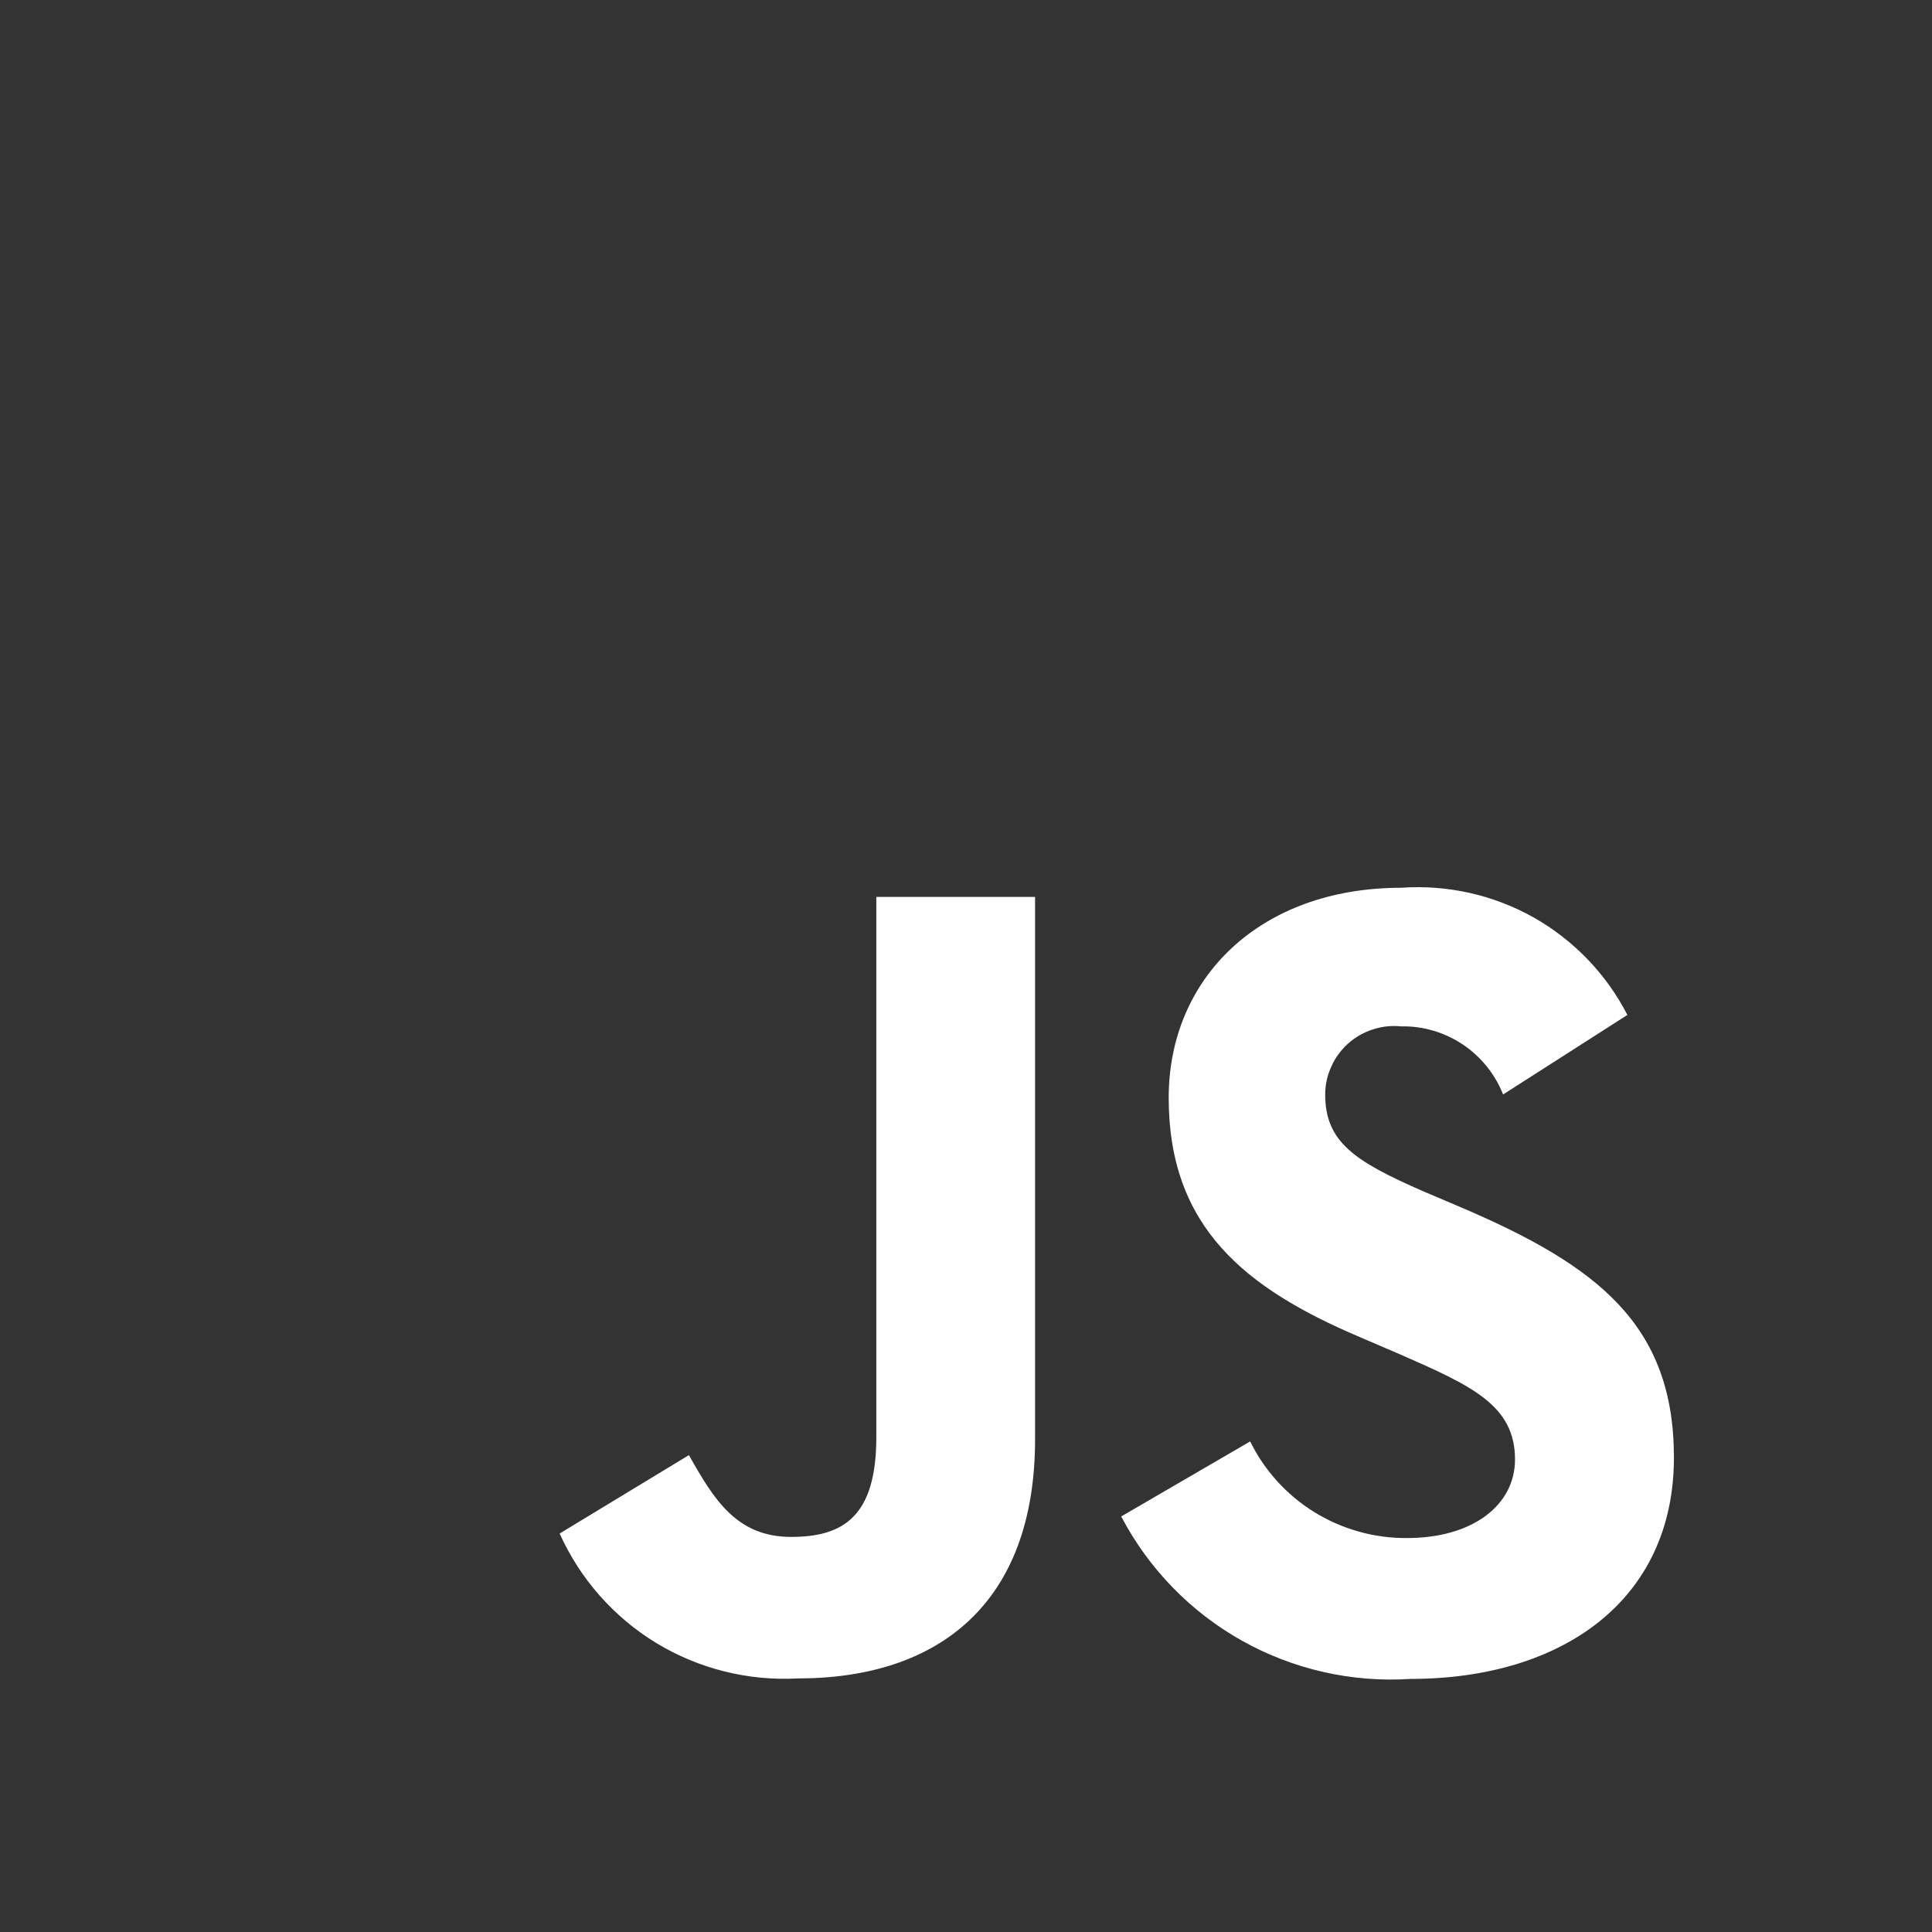<svg width="40" height="40" viewBox="0 0 120 120" fill="none" xmlns="http://www.w3.org/2000/svg">
	<rect x="0" y="0" width="120" height="120" fill="#333333" stroke="none"/>
	<g>
		<path id="Vector" d="M77.65 89.53C78.54 91.34 79.93 92.87 81.65 93.93C83.38 94.99 85.37 95.55 87.4 95.53C91.48 95.53 94.1 93.48 94.1 90.65C94.1 87.28 91.41 86.07 86.91 84.1L84.44 83.04C77.32 80.01 72.59 76.21 72.59 68.18C72.59 60.78 78.22 55.14 87.04 55.14C89.9 54.94 92.75 55.58 95.25 56.98C97.74 58.39 99.77 60.49 101.08 63.04L93.36 67.98C92.86 66.71 91.98 65.63 90.85 64.87C89.72 64.12 88.39 63.72 87.03 63.75C86.43 63.69 85.84 63.75 85.27 63.94C84.7 64.12 84.18 64.42 83.73 64.82C83.29 65.22 82.93 65.7 82.69 66.25C82.44 66.79 82.31 67.38 82.31 67.98C82.31 70.93 84.14 72.13 88.37 73.98L90.84 75.03C99.23 78.63 103.97 82.29 103.97 90.53C103.97 99.42 96.99 104.28 87.62 104.28C83.97 104.52 80.32 103.69 77.13 101.9C73.94 100.11 71.34 97.43 69.64 94.19L77.65 89.53ZM42.79 90.38C44.34 93.13 45.75 95.46 49.14 95.46C52.38 95.46 54.43 94.19 54.43 89.26L54.43 55.71L64.29 55.71L64.29 89.39C64.29 99.6 58.29 104.25 49.56 104.25C46.47 104.42 43.4 103.65 40.76 102.05C38.12 100.44 36.03 98.07 34.76 95.25L42.79 90.38Z" fill="#ffffff" fill-opacity="1" fill-rule="nonzero"/>
	</g>
</svg>
